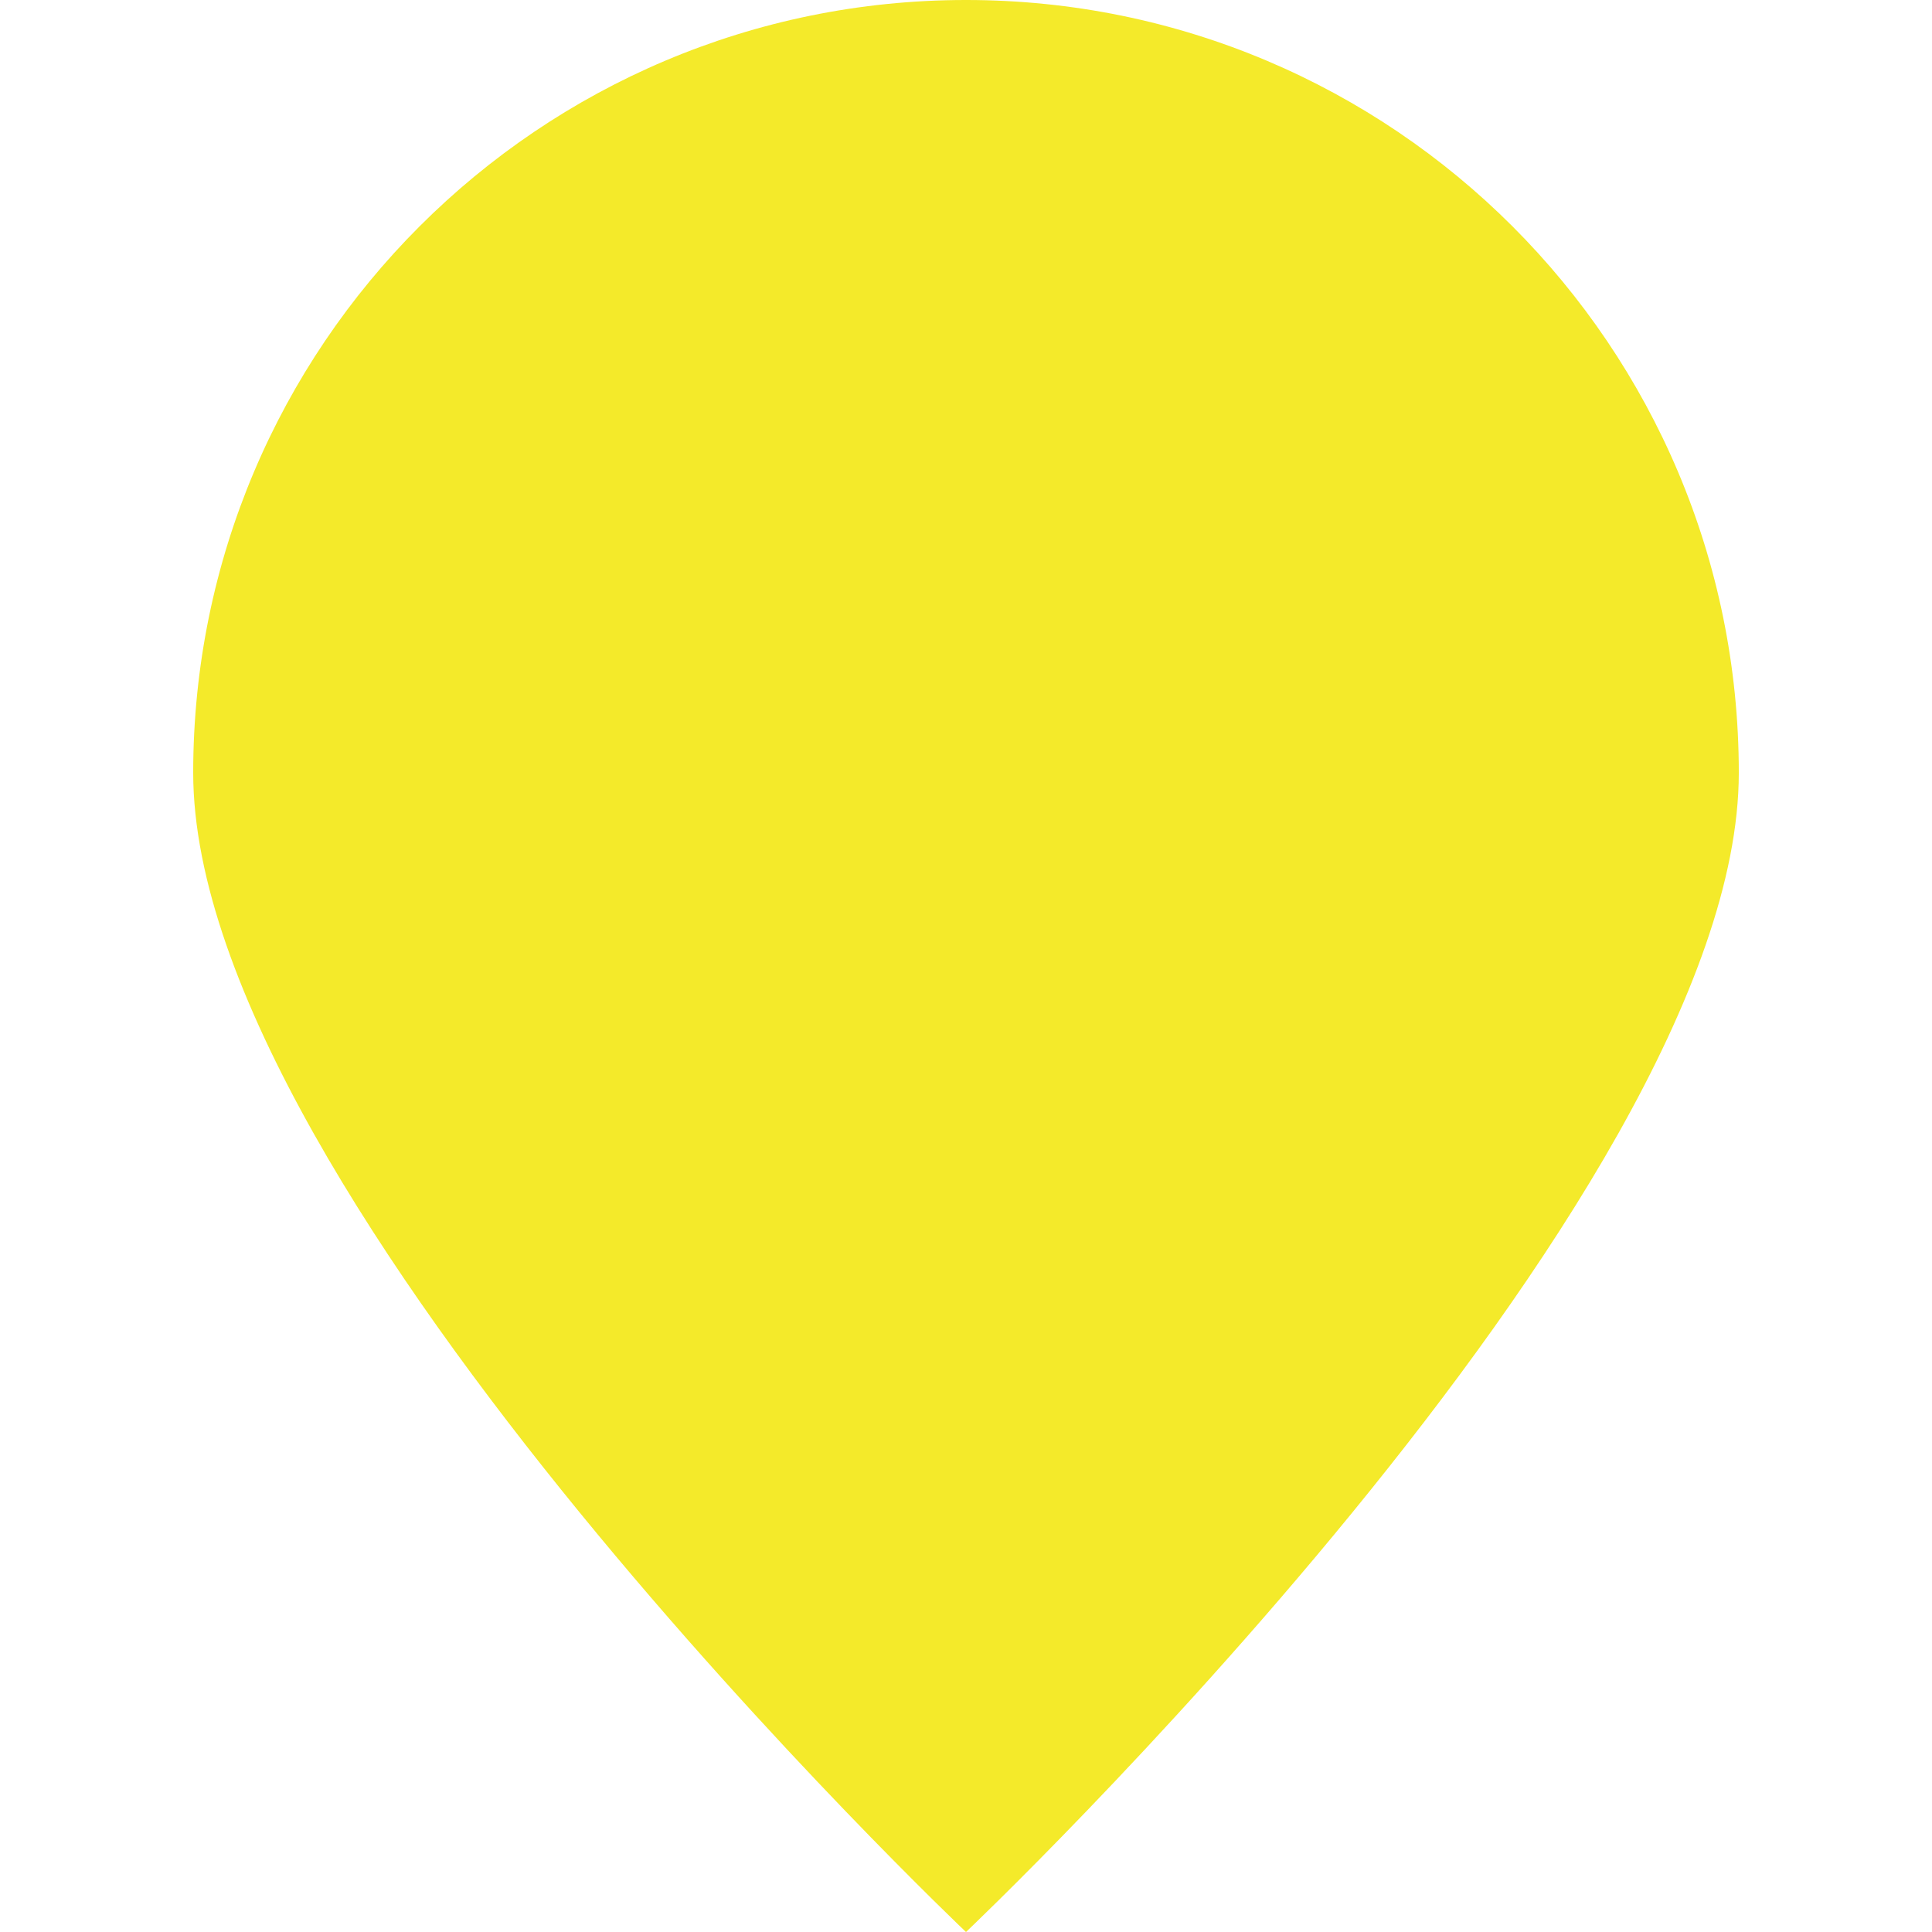 <?xml version="1.0" standalone="no"?><!DOCTYPE svg PUBLIC "-//W3C//DTD SVG 1.1//EN" "http://www.w3.org/Graphics/SVG/1.1/DTD/svg11.dtd"><svg t="1515401440136" class="icon" style="" viewBox="0 0 1024 1024" version="1.1" xmlns="http://www.w3.org/2000/svg" p-id="4068" xmlns:xlink="http://www.w3.org/1999/xlink" width="32" height="32"><defs><style type="text/css"></style></defs><path d="M921.6 409.6C921.6 635.776 512 1024 512 1024S102.4 635.776 102.4 409.6 285.76 0 512 0 921.6 183.36 921.6 409.6z" fill="#f4ea2a" p-id="4069"></path></svg>